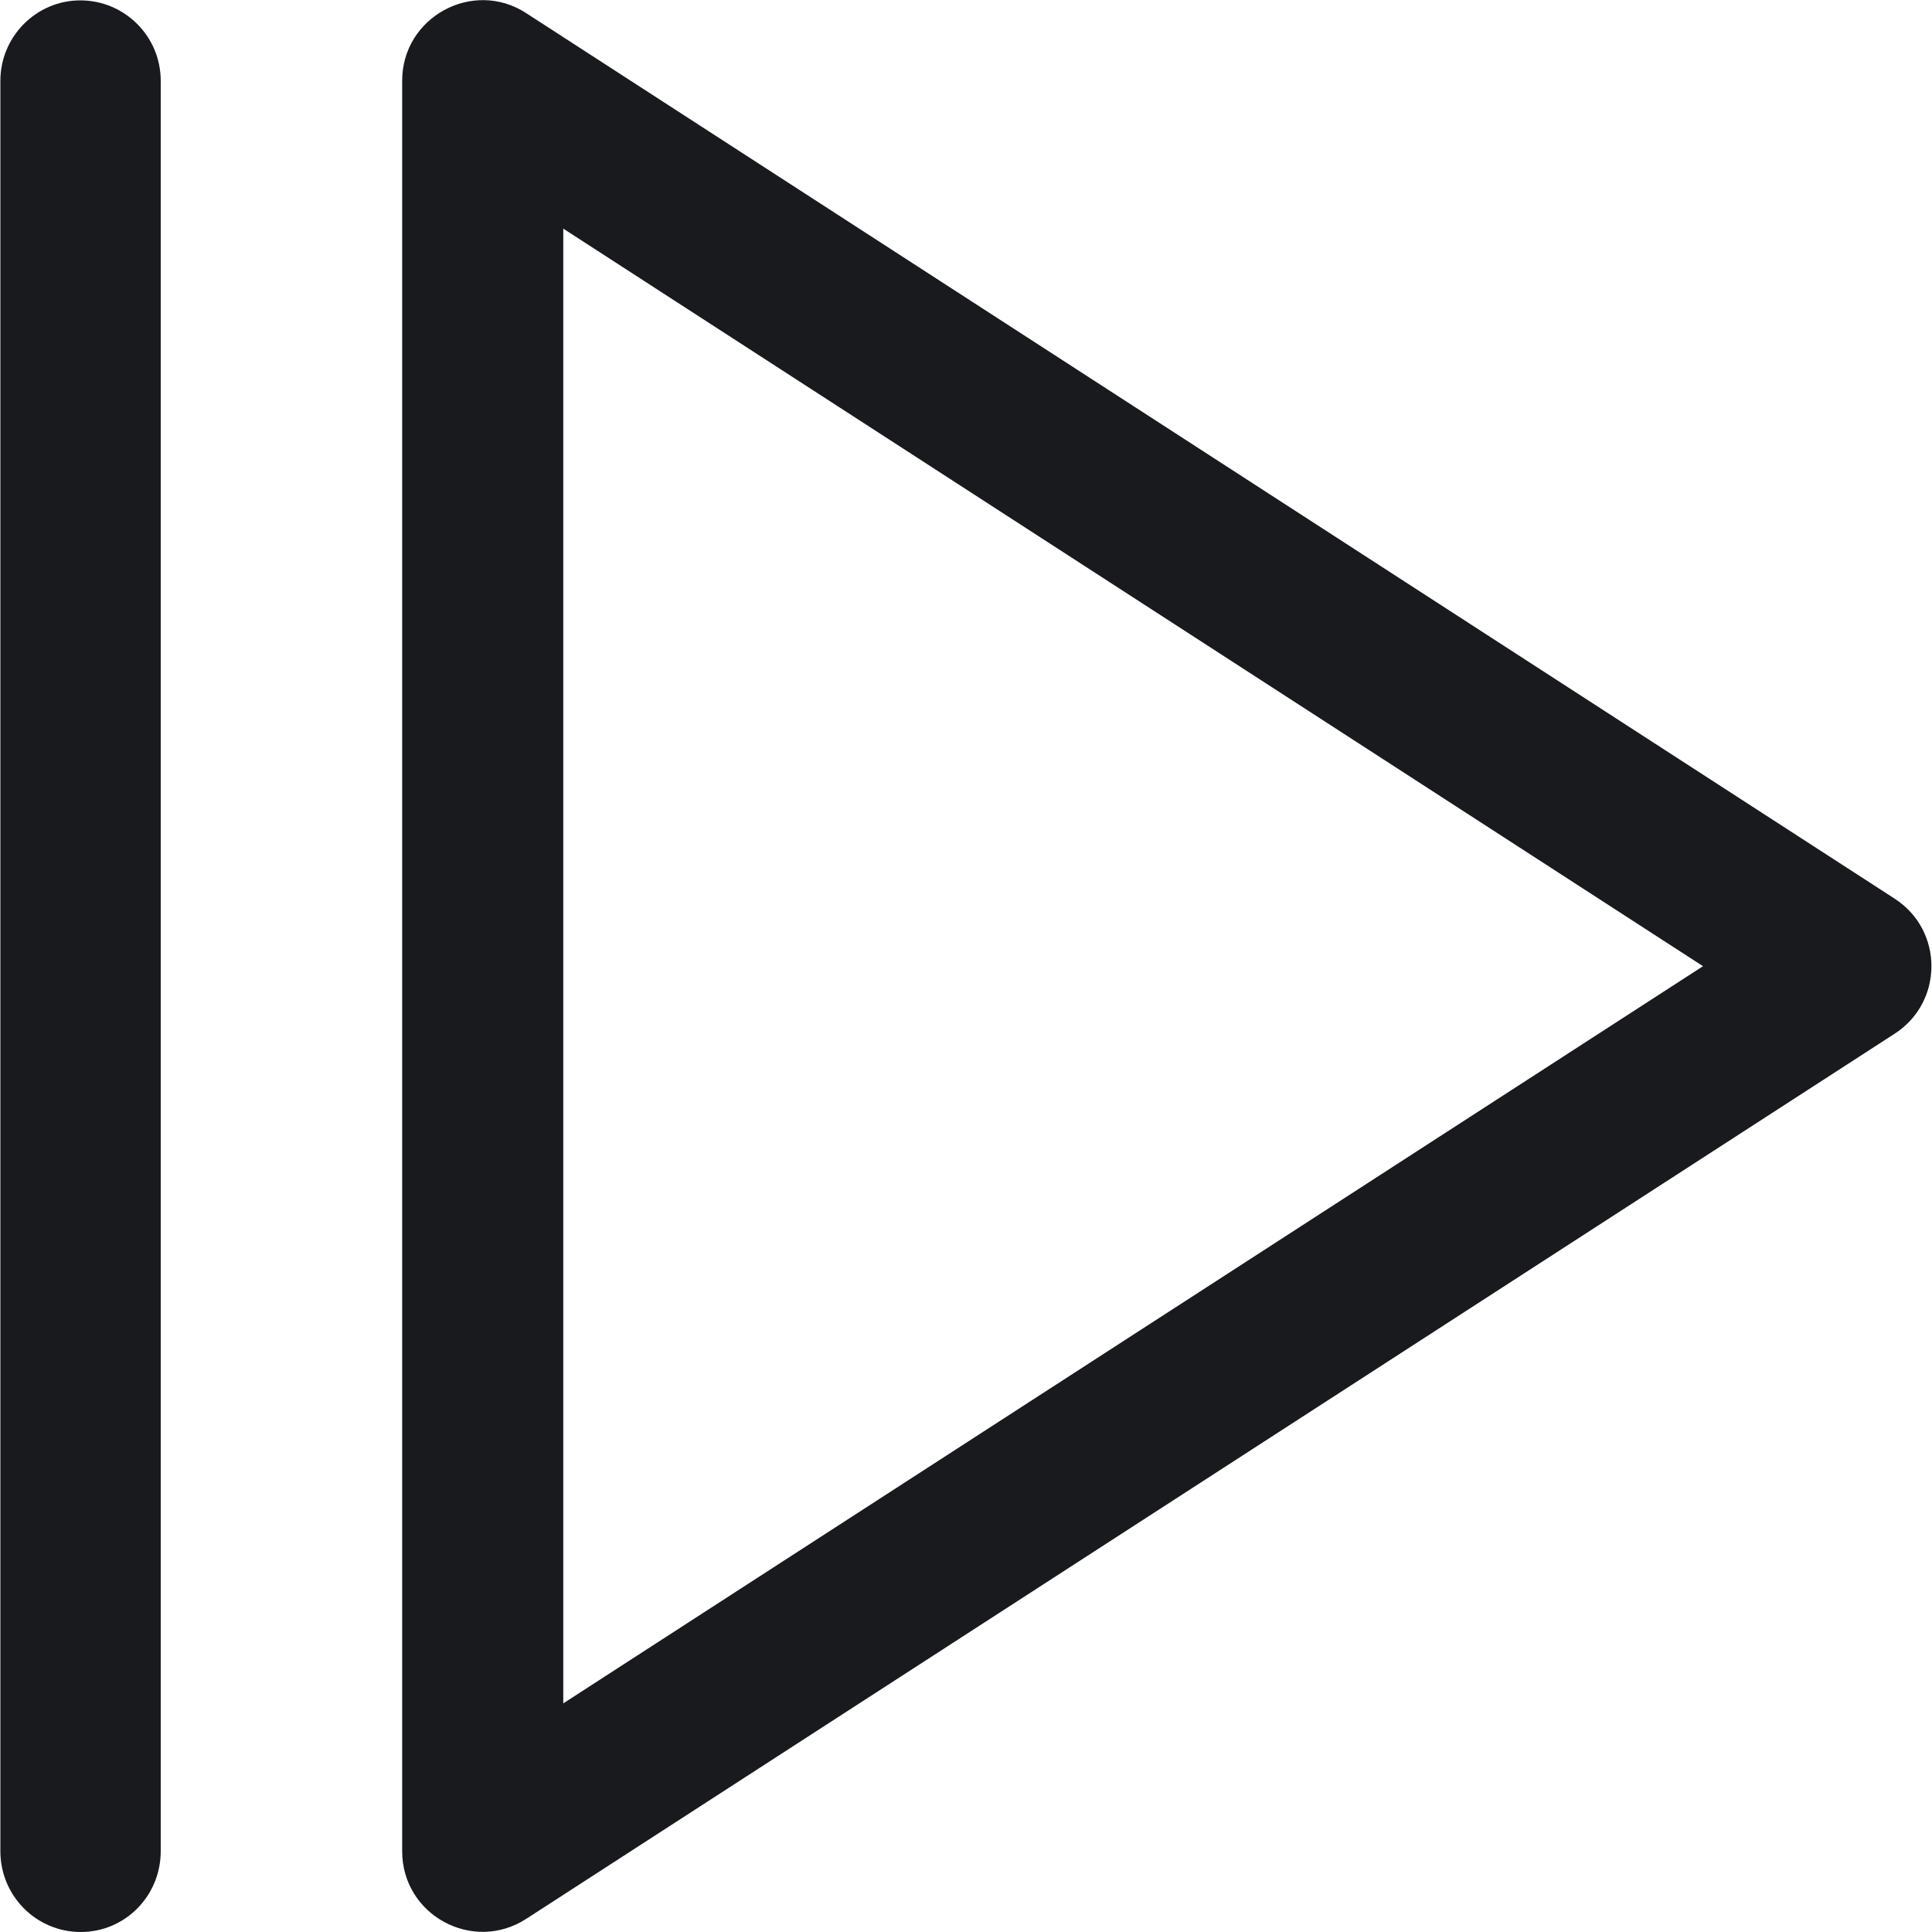 <?xml version="1.0" encoding="utf-8"?>
<!-- Generator: Adobe Illustrator 19.2.1, SVG Export Plug-In . SVG Version: 6.00 Build 0)  -->
<svg version="1.1" id="Capa_1" xmlns="http://www.w3.org/2000/svg" xmlns:xlink="http://www.w3.org/1999/xlink" x="0px" y="0px"
	 viewBox="0 0 512.1 512.1" style="enable-background:new 0 0 512.1 512.1;" xml:space="preserve">
<style type="text/css">
	.st0{fill:#191A1E;}
</style>
<g transform="translate(1 1)">
	<g>
		<g>
			<path class="st0" d="M105.6,20.4v469.3c0,16.9,18.7,27.1,32.9,17.9L501.2,273c13-8.4,13-27.4,0-35.8L138.5,2.5
				C124.4-6.7,105.6,3.5,105.6,20.4z M450.4,255.1L148.3,450.5V59.6L450.4,255.1z"/>
			<path class="st0" d="M41.6,489.7V20.4C41.6,8.6,32-0.9,20.3-0.9S-0.9,8.7-0.9,20.4v469.3c0,11.8,9.5,21.4,21.3,21.4
				S41.6,501.5,41.6,489.7z"/>
		</g>
	</g>
</g>
</svg>
